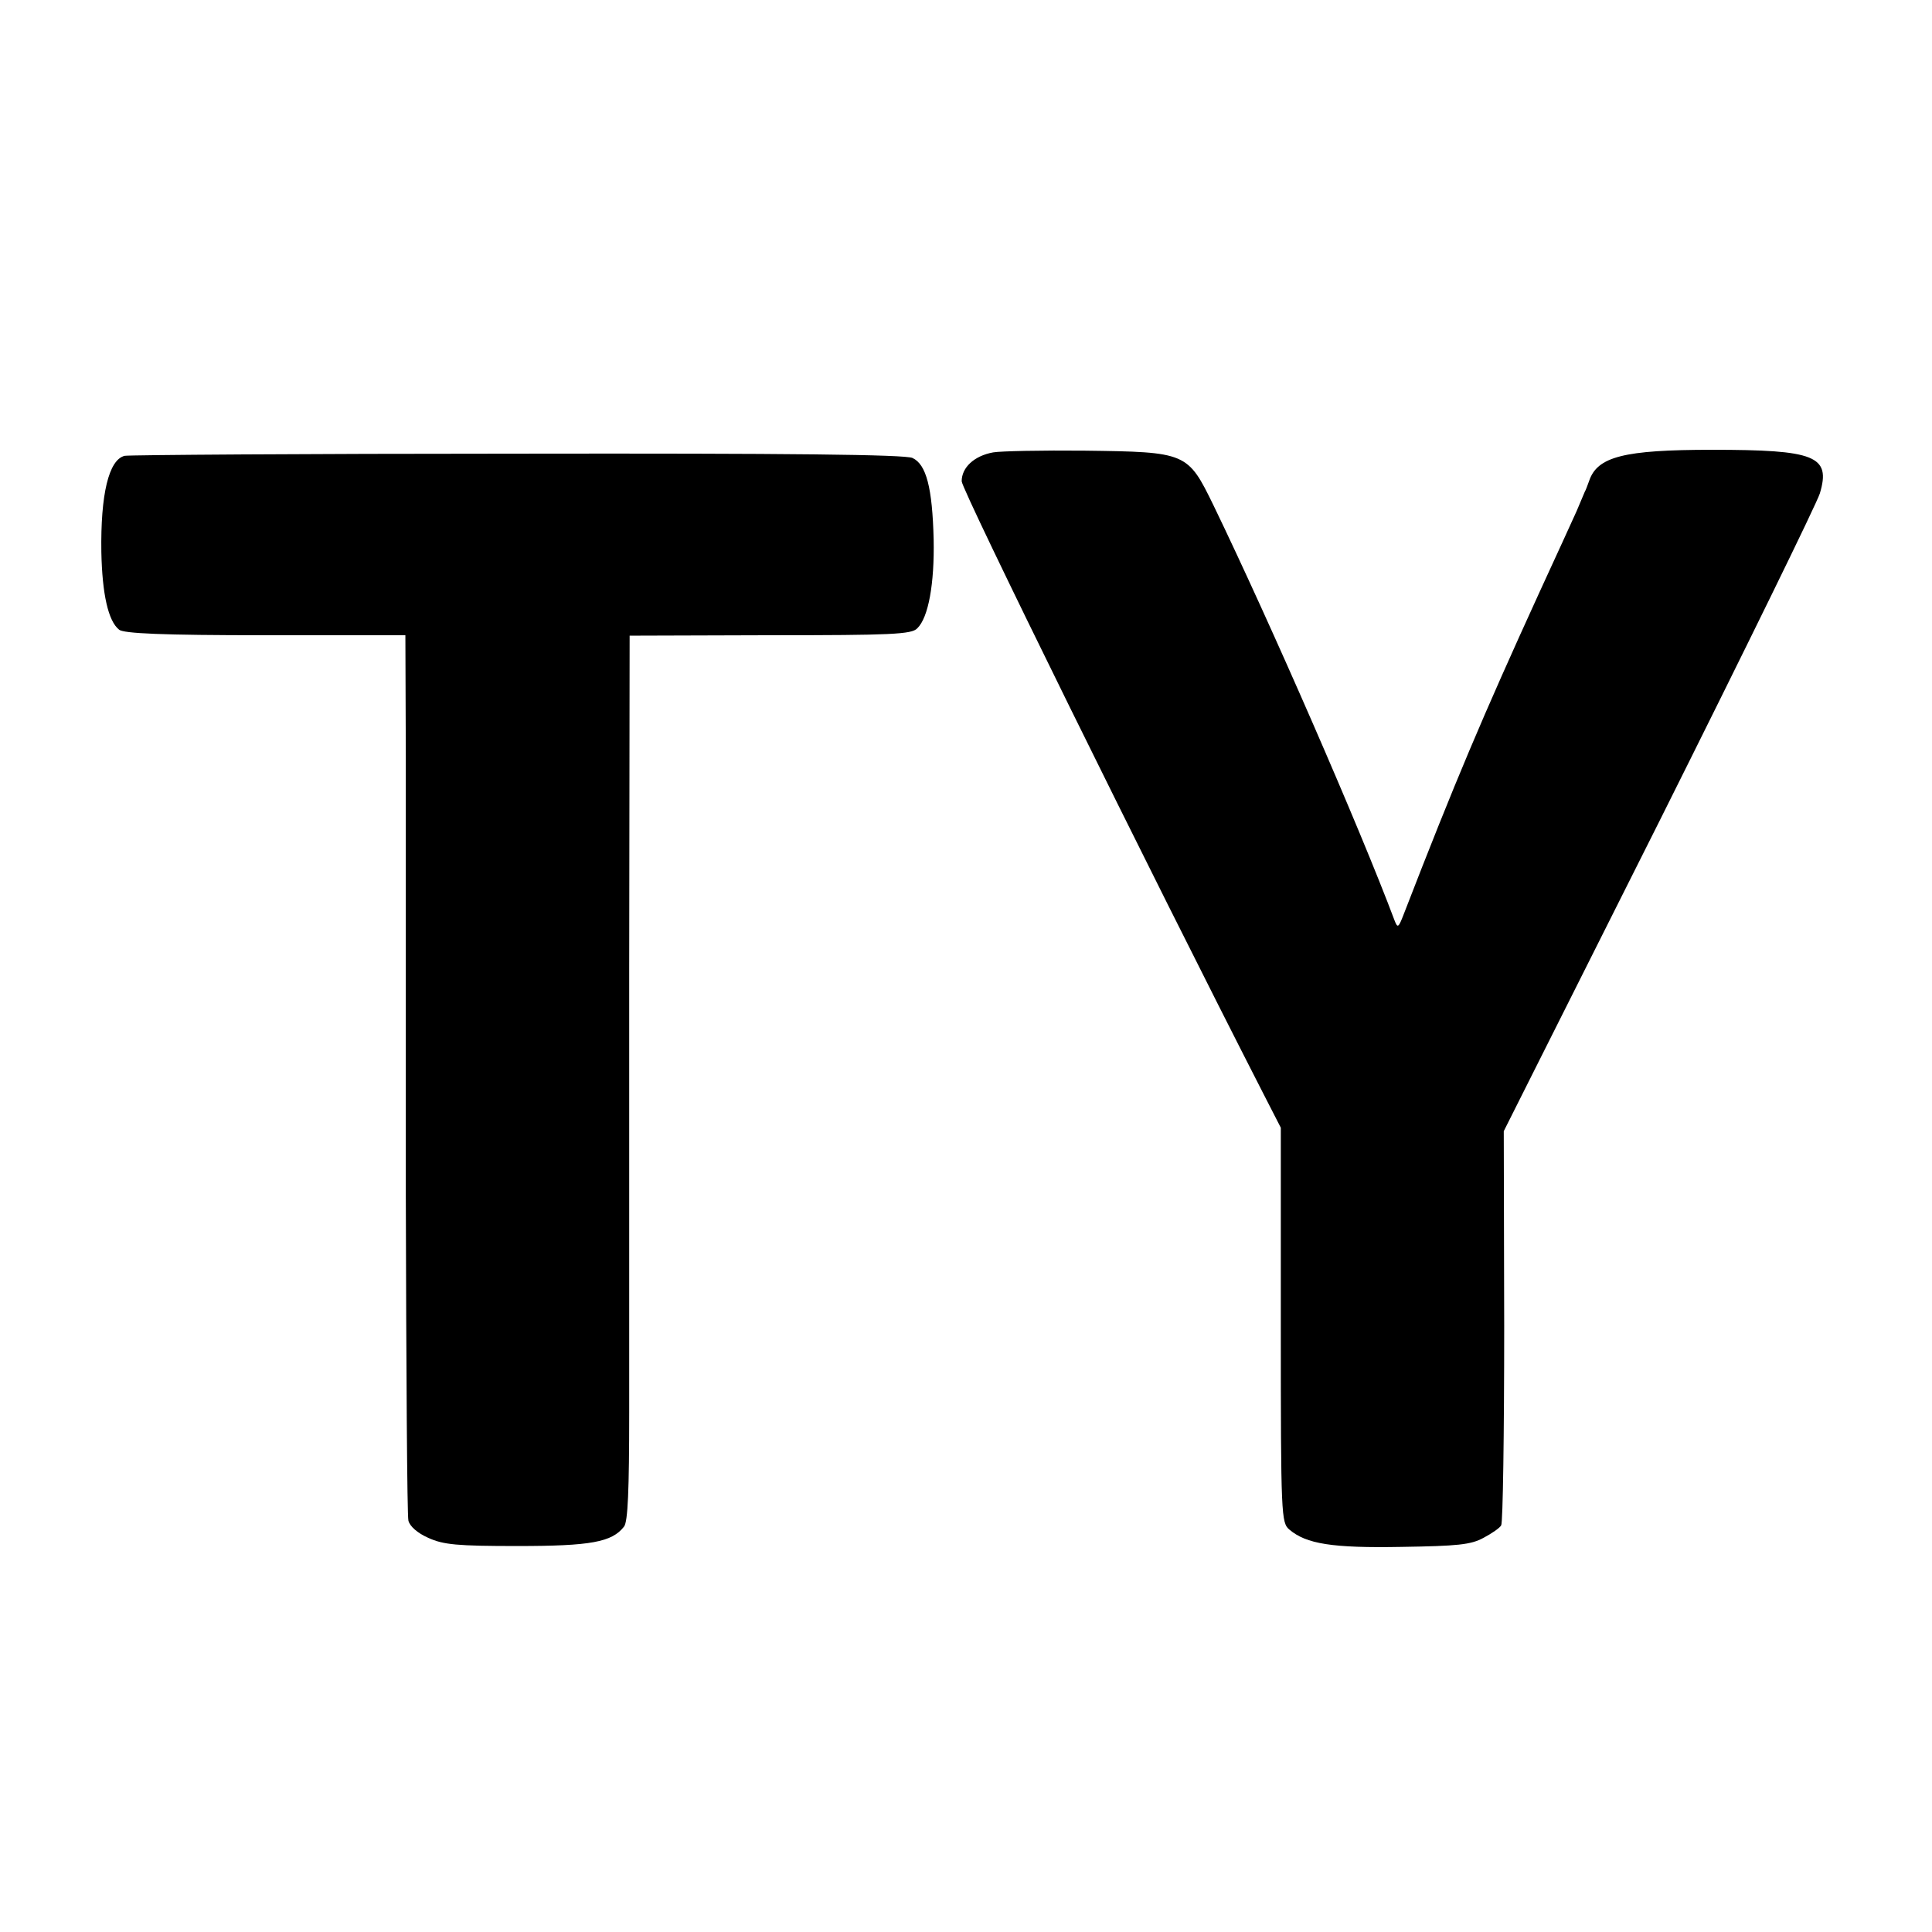 <?xml version="1.0" standalone="no"?>
<!DOCTYPE svg PUBLIC "-//W3C//DTD SVG 20010904//EN"
 "http://www.w3.org/TR/2001/REC-SVG-20010904/DTD/svg10.dtd">
<svg version="1.0" xmlns="http://www.w3.org/2000/svg"
 width="448pt" height="448pt" viewBox="0 0 448 448"
 preserveAspectRatio="xMidYMid meet">
<g transform="translate(0,448) scale(0.1,-0.1)"
fill="#000000" stroke="none">
<path d="M2303 3431 c-44 -8 -73 -35 -73 -67 0 -20 435 -903 699 -1419 l41
-80 0 -458 c0 -444 1 -458 20 -474 39 -33 99 -43 260 -40 130 2 161 5 190 21
19 10 38 23 41 29 4 5 7 213 7 462 l-1 452 361 719 c198 396 365 737 372 760
26 87 -11 101 -250 101 -205 0 -266 -16 -285 -72 -4 -11 -8 -22 -10 -25 -1 -3
-10 -23 -19 -45 -17 -37 -43 -95 -87 -190 -131 -287 -194 -435 -314 -745 -12
-31 -14 -33 -21 -15 -81 216 -288 690 -420 963 -60 123 -62 124 -299 127 -99
1 -195 -1 -212 -4z"/>
<path d="M289 3423 c-37 -9 -56 -90 -54 -223 2 -98 16 -160 41 -180 10 -9 101
-13 339 -13 l325 0 1 -281 c0 -155 0 -612 0 -1016 1 -404 3 -745 6 -756 3 -13
21 -29 46 -40 35 -16 67 -19 207 -19 170 0 219 9 247 45 9 11 12 85 12 265 0
138 0 599 0 1026 l1 775 326 1 c281 0 328 2 341 16 26 25 40 104 38 206 -3
120 -17 174 -49 189 -17 8 -286 11 -918 10 -491 0 -900 -3 -909 -5z"/>
</g>
</svg>

